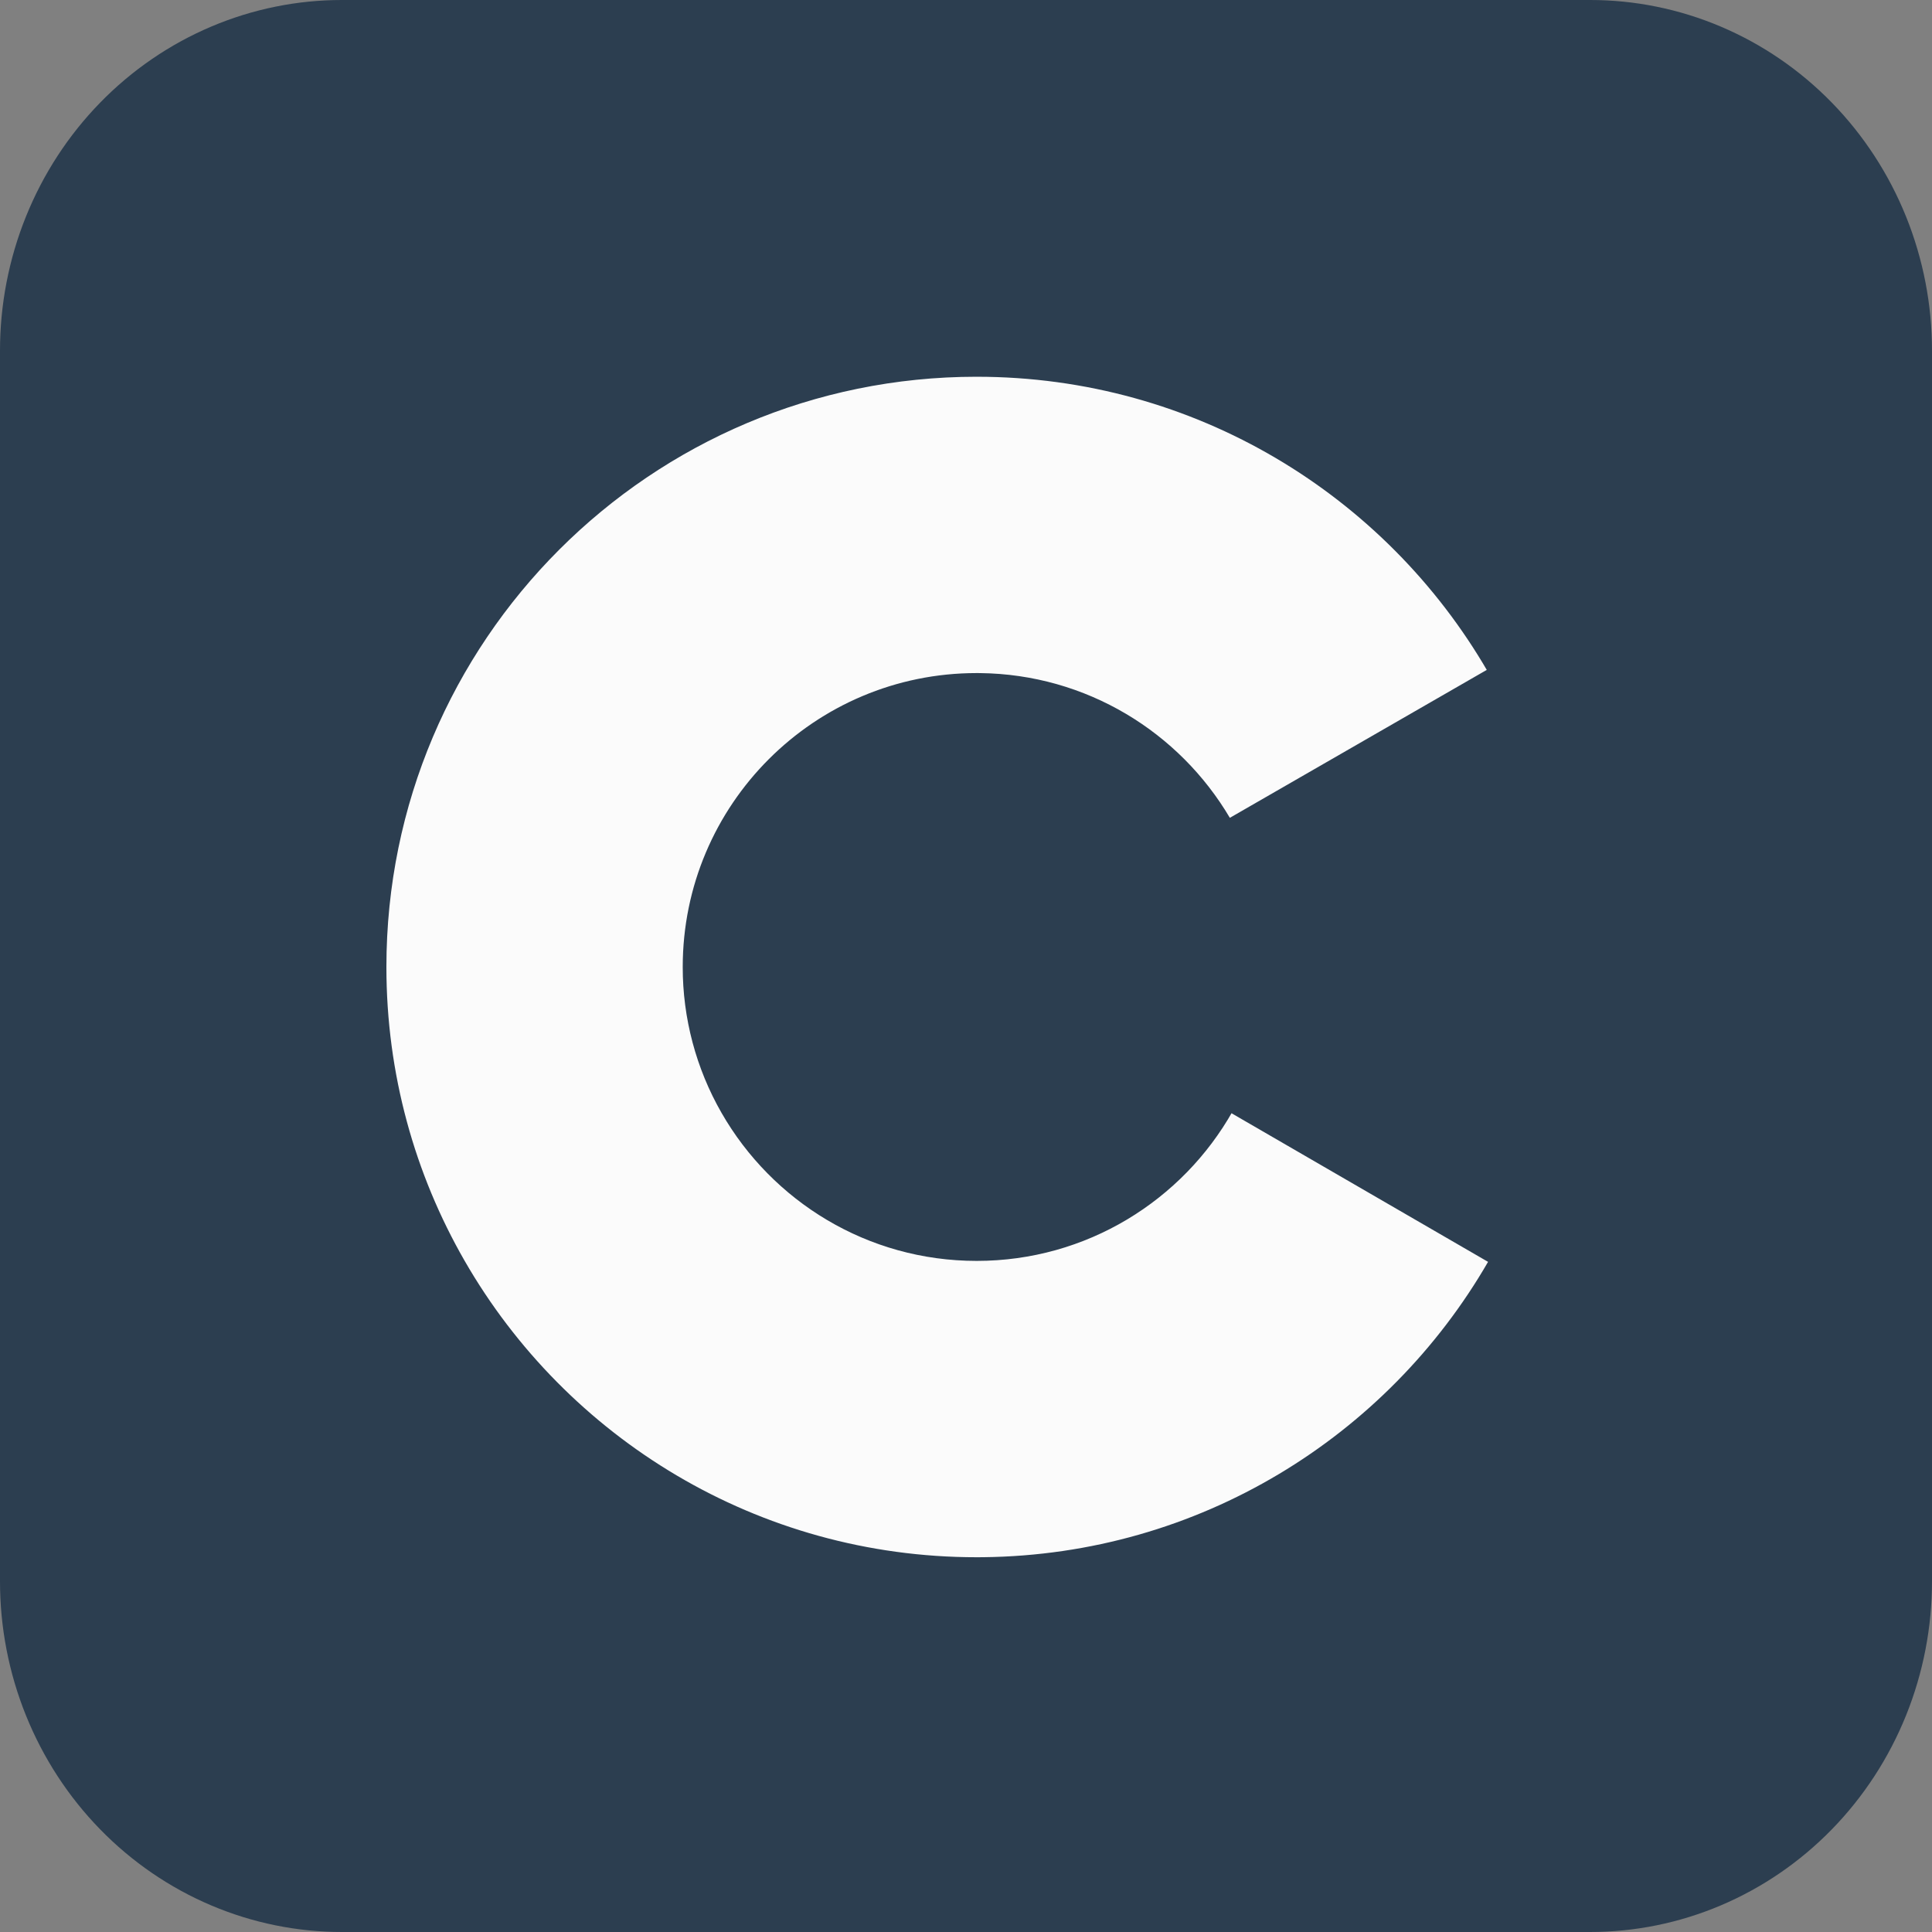 <svg width="200" height="200" viewBox="0 0 200 200" fill="none" xmlns="http://www.w3.org/2000/svg">
<rect x="0" y="0" width="200" height="200" fill="#808080" stroke="none"/>
<g clip-path="url(#clip0_7_144)">
<path d="M35.417 1.61203e-05H164.583C169.236 -0.004 173.843 0.932 178.142 2.756C182.441 4.58 186.347 7.255 189.636 10.629C192.926 14.003 195.535 18.009 197.313 22.419C199.091 26.828 200.004 31.553 200 36.325V163.675C200.004 168.447 199.091 173.172 197.313 177.581C195.535 181.991 192.926 185.997 189.636 189.371C186.347 192.745 182.441 195.42 178.142 197.244C173.843 199.068 169.236 200.004 164.583 200H35.417C30.765 200.004 26.157 199.068 21.858 197.244C17.559 195.42 13.653 192.745 10.364 189.371C7.074 185.997 4.465 181.991 2.687 177.581C0.909 173.172 -0.004 168.447 1.57173e-05 163.675V36.325C-0.004 31.553 0.909 26.828 2.687 22.419C4.465 18.009 7.074 14.003 10.364 10.629C13.653 7.255 17.559 4.58 21.858 2.756C26.157 0.932 30.765 -0.004 35.417 1.61203e-05Z" fill="#2C3E50"/>
<path d="M148.335 82.524V91.19H157.001V82.524H161.334V91.19H170V95.523H161.334V104.189H170V108.522H161.334V117.188H157.001V108.522H148.335V117.188H144.001V108.522H135.336V104.189H144.001V95.523H135.336V91.19H144.001V82.524H148.335ZM157.001 95.522H148.335V104.189H157.001V95.522Z" fill="#2C3E50"/>
<path d="M101.103 39.001C123.707 39.001 143.441 51.276 154.012 69.523L153.909 69.348L127.313 84.661C122.074 75.789 112.469 69.802 101.449 69.678L101.102 69.676C84.299 69.676 70.676 83.299 70.676 100.102C70.671 105.398 72.055 110.603 74.689 115.197C79.934 124.353 89.793 130.528 101.103 130.528C112.482 130.528 122.398 124.275 127.615 115.021L127.488 115.243L154.043 130.627C143.589 148.719 124.124 160.957 101.783 161.201L101.103 161.205C78.427 161.205 58.637 148.853 48.093 130.51C42.945 121.555 40 111.173 40 100.102C40 66.357 67.356 39 101.102 39L101.103 39.001Z" fill="#FBFBFB"/>
</g>
<defs>
<clipPath id="clip0_7_144">
<rect width="200" height="200" fill="white"/>
</clipPath>
</defs>
</svg>
